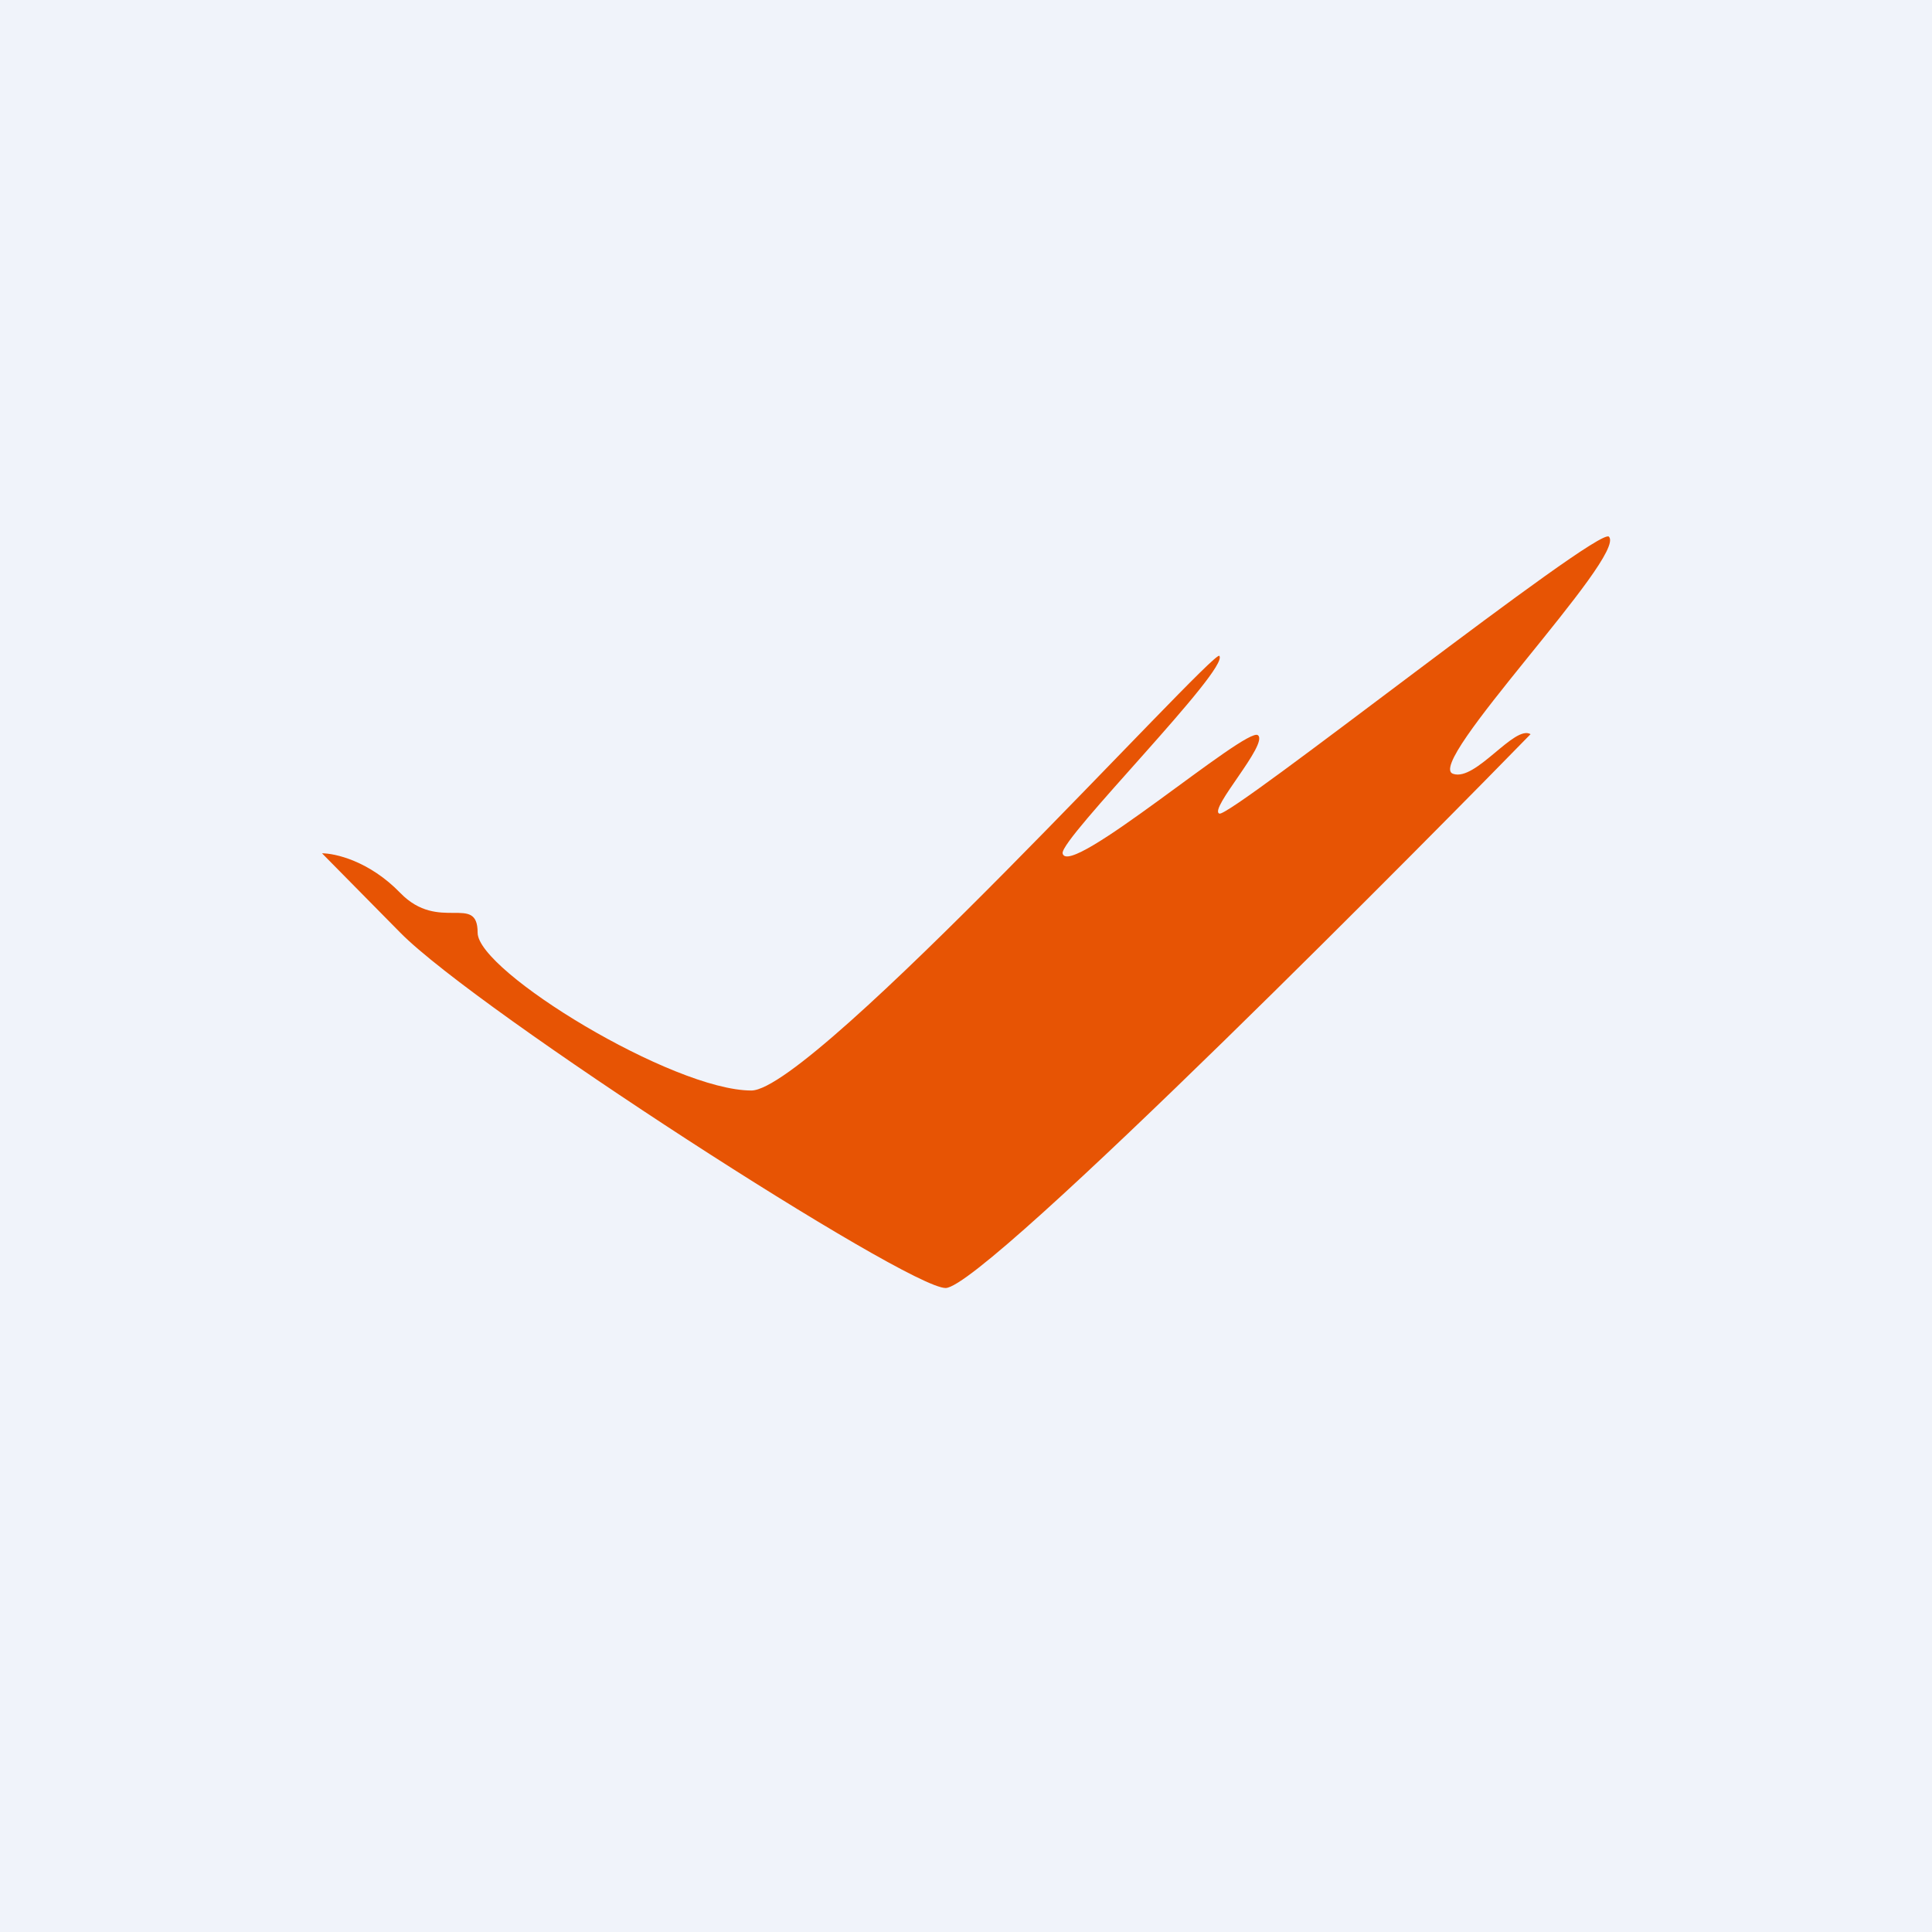 <!-- by TradingView --><svg width="18" height="18" viewBox="0 0 18 18" xmlns="http://www.w3.org/2000/svg"><path fill="#F0F3FA" d="M0 0h18v18H0z"/><path d="M3.73 8.69 3 7.95c.12 0 .44.07.73.37.36.37.72 0 .72.37 0 .36 1.82 1.47 2.55 1.47.58 0 4.29-4.1 4.36-4.05.1.12-1.48 1.7-1.46 1.84.05.25 1.72-1.19 1.82-1.1.1.08-.46.69-.36.73.09.05 3.53-2.68 3.63-2.58.17.18-1.74 2.13-1.45 2.21.21.07.57-.46.72-.37-.72.74-5.08 5.16-5.45 5.16-.36 0-4.36-2.58-5.08-3.31Z" fill="#E75404"/></svg>